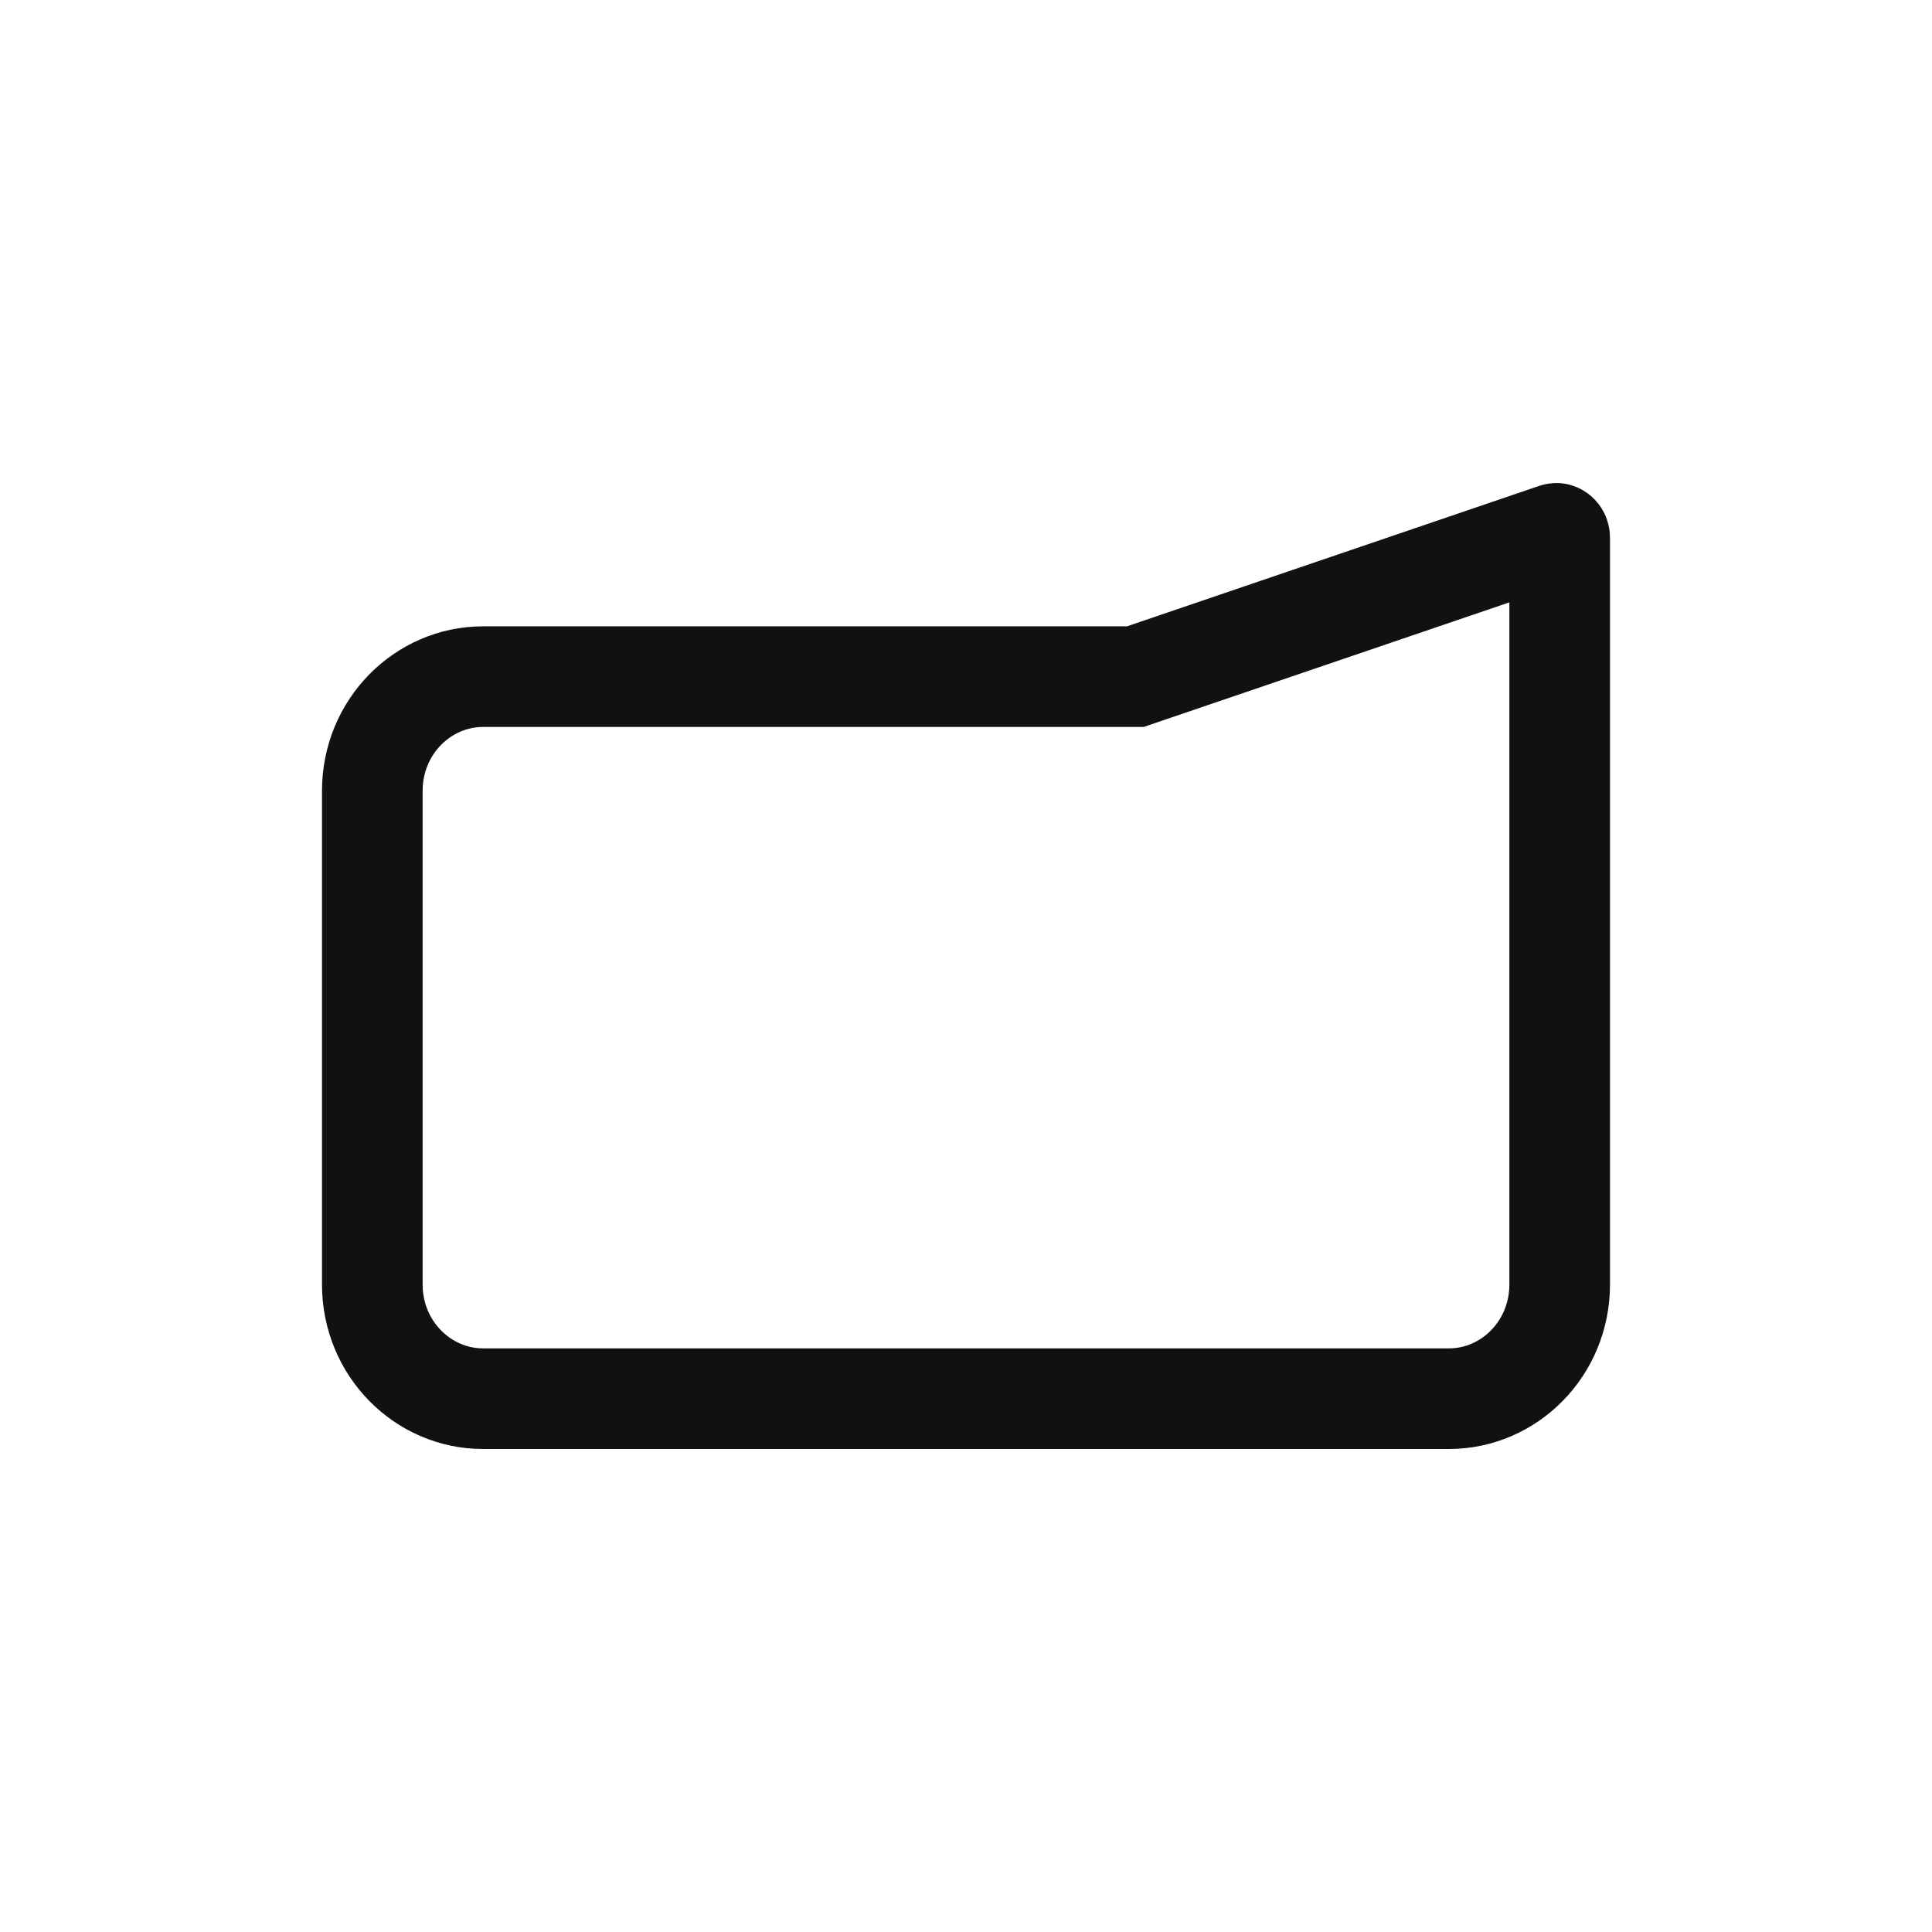 <svg width="48" height="48" viewBox="0 0 48 48" fill="none" xmlns="http://www.w3.org/2000/svg">
<path d="M38.705 13.265C38.718 13.274 38.73 13.287 38.737 13.302C38.744 13.315 38.75 13.334 38.75 13.363V31.912C38.75 33.505 37.493 34.75 36 34.75H12C10.507 34.75 9.25 33.505 9.25 31.912V19.648C9.25 18.056 10.507 16.811 12 16.811H28.207L28.403 16.744L38.648 13.254C38.664 13.249 38.671 13.25 38.675 13.251C38.681 13.252 38.692 13.255 38.705 13.265Z" stroke="#111111" stroke-width="2.5"/>
</svg>
